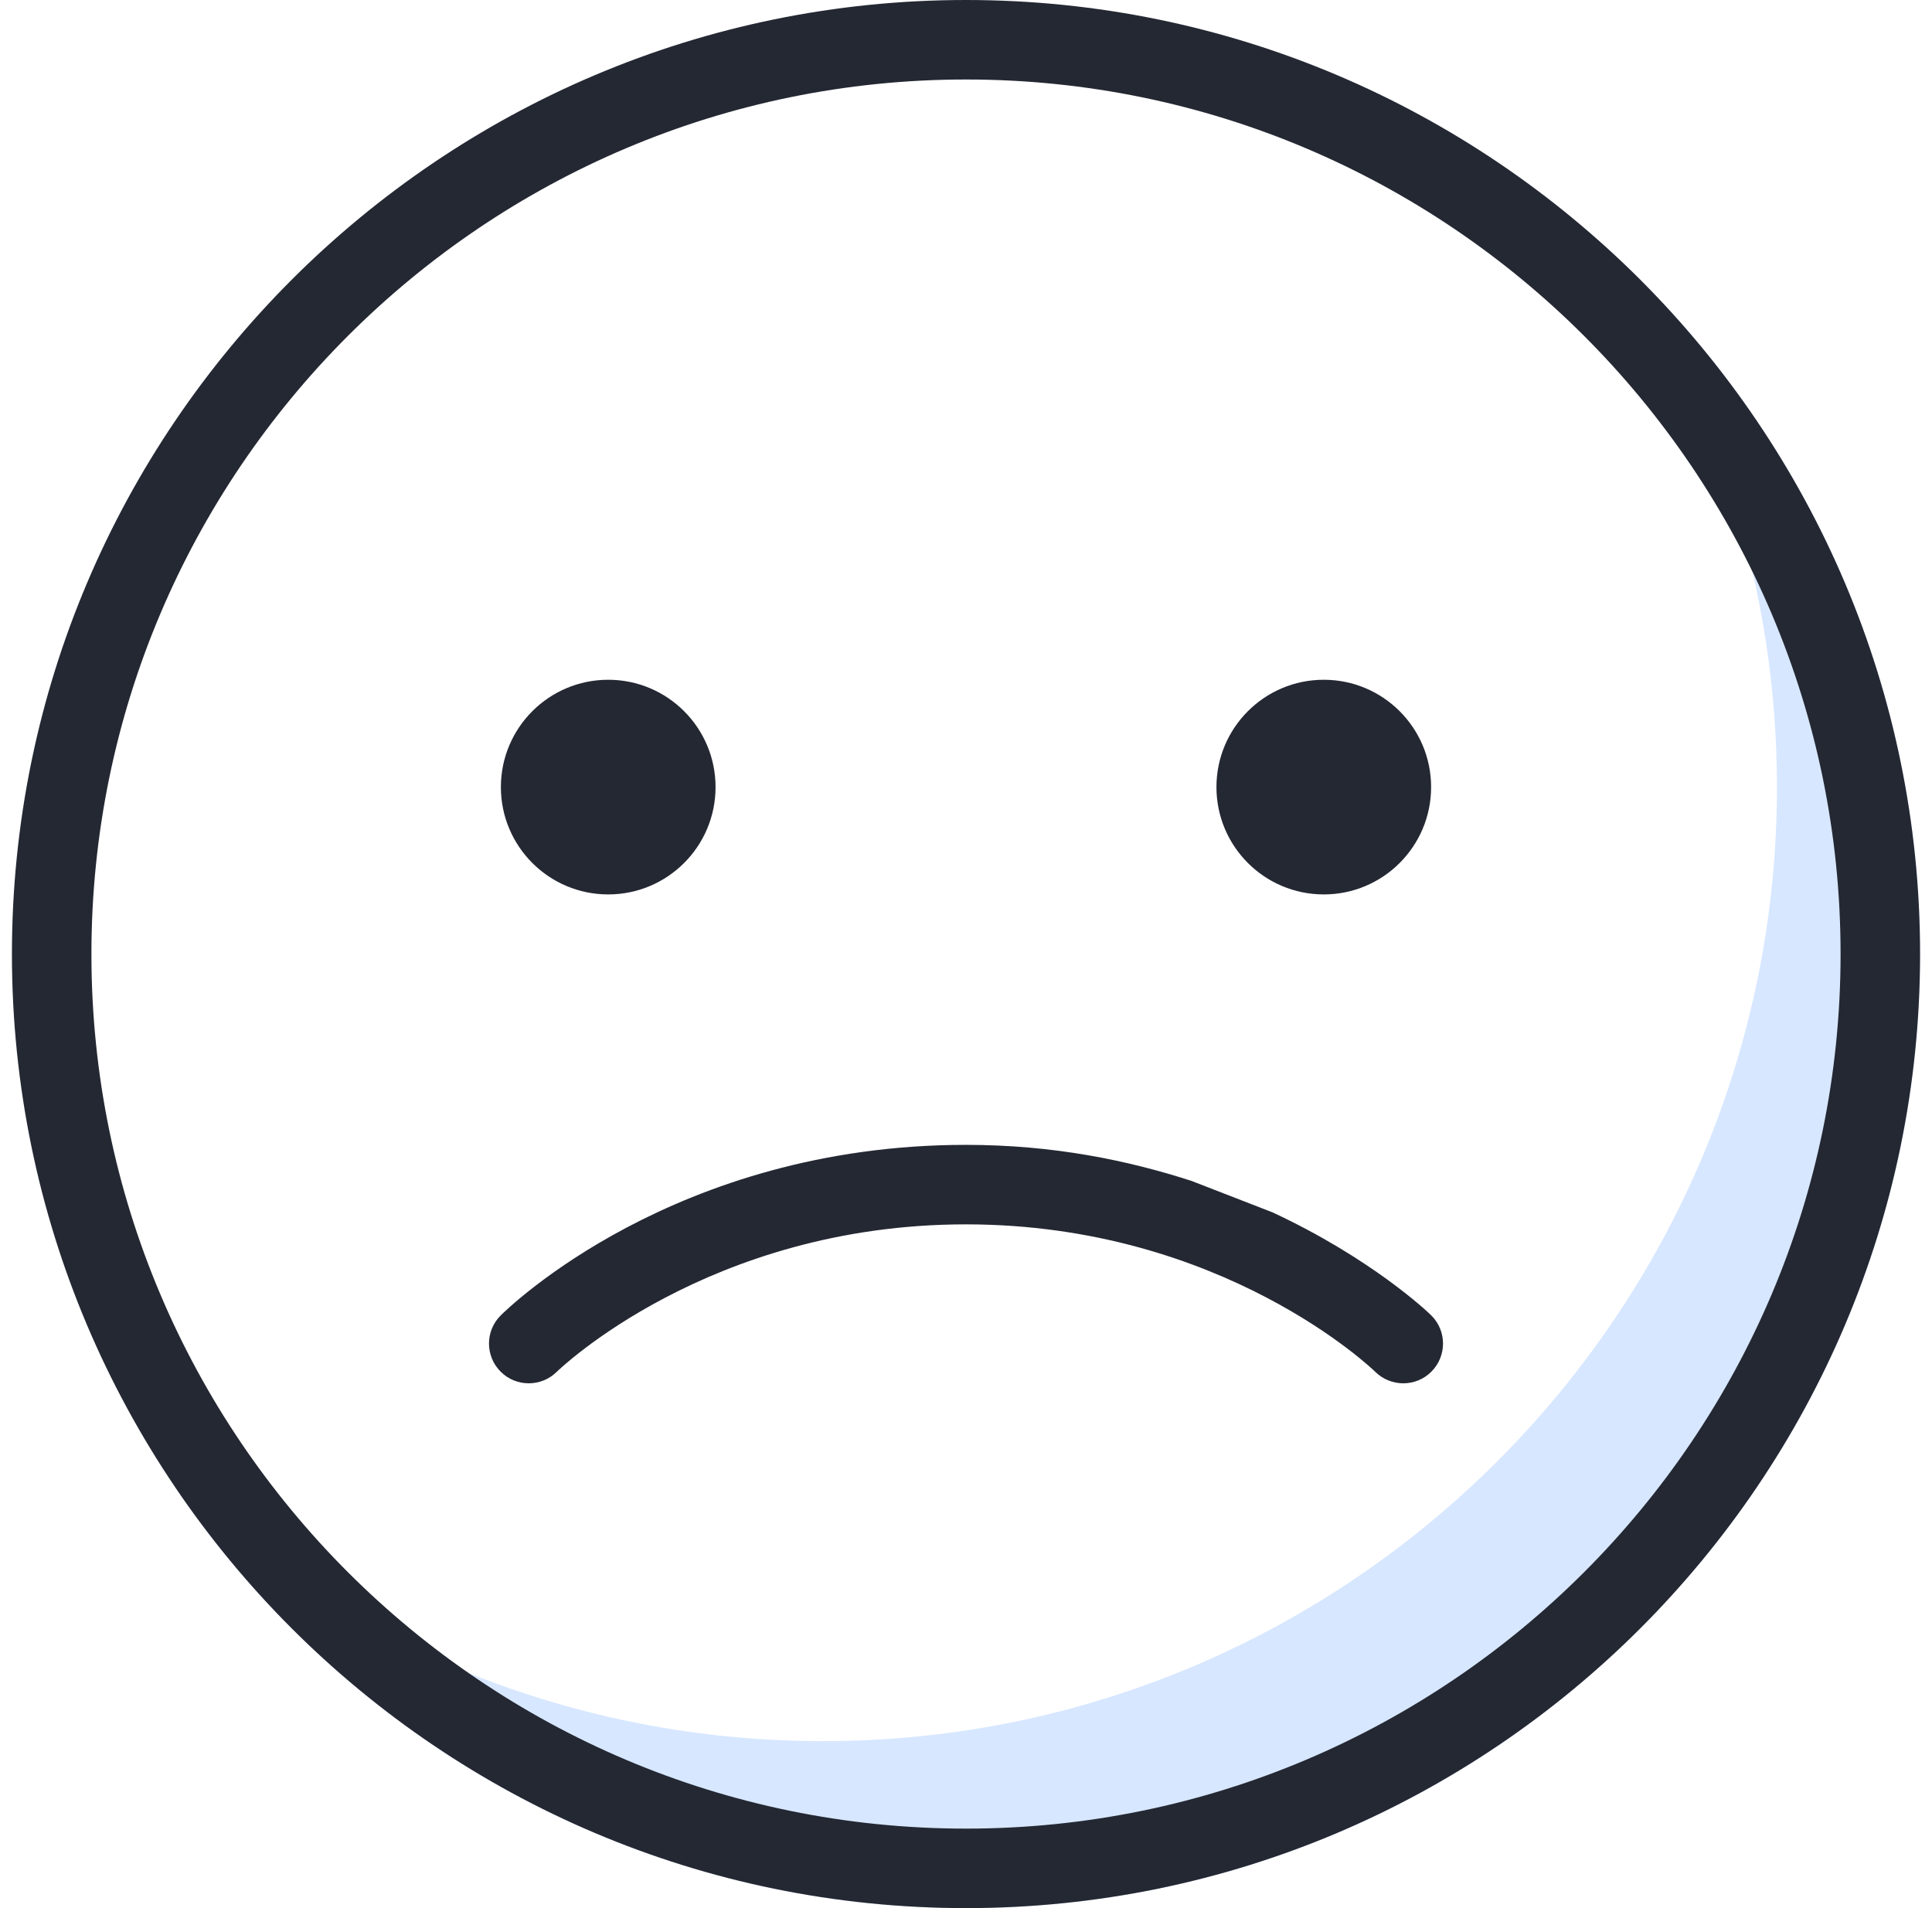 <?xml version="1.0" encoding="UTF-8"?>
<svg width="81px" height="80px" viewBox="0 0 81 80" version="1.1" xmlns="http://www.w3.org/2000/svg" xmlns:xlink="http://www.w3.org/1999/xlink">
    <title>SadFace</title>
    <g id="All-states" stroke="none" stroke-width="1" fill="none" fill-rule="evenodd">
        <g id="03_Exit-App" transform="translate(-147, -128)" fill-rule="nonzero">
            <g id="Group-2" transform="translate(16, 128)">
                <g id="SadFace" transform="translate(131, 0)">
                    <path d="M67.673,10.672 C75.558,17.983 80.5,28.425 80.5,40 C80.5,62.056 62.556,80 40.5,80 C26.706,80 14.519,72.981 7.326,62.326 C14.465,68.947 24.018,73 34.5,73 C56.556,73 74.5,55.056 74.5,33 C74.5,24.839 72.043,17.242 67.831,10.907 Z" id="Combined-Shape" fill="#D7E7FF"></path>
                    <path d="M40.5,0 C62.556,0 80.5,17.944 80.5,40 C80.5,62.056 62.556,80 40.5,80 C18.444,80 0.5,62.056 0.5,40 C0.5,17.944 18.444,0 40.5,0 Z M40.5,3.333 C20.282,3.333 3.833,19.782 3.833,40 C3.833,60.218 20.282,76.667 40.5,76.667 C60.718,76.667 77.167,60.218 77.167,40 C77.167,19.782 60.718,3.333 40.5,3.333 Z M25.5,28.5 C27.985,28.5 30,30.515 30,33 C30,35.485 27.985,37.5 25.5,37.5 C23.015,37.5 21,35.485 21,33 C21,30.515 23.015,28.5 25.5,28.5 Z M55.5,28.5 C57.985,28.5 60,30.515 60,33 C60,35.485 57.985,37.5 55.5,37.5 C53.015,37.5 51,35.485 51,33 C51,30.515 53.015,28.5 55.5,28.5 Z" id="Combined-Shape" fill="#242833"></path>
                    <path d="M49.962,49.514 C47.281,48.645 44.156,48 40.5,48 C40.5,48 40.498,48 40.495,48 C28.282,48 21.28,54.864 20.988,55.155 C20.339,55.804 20.339,56.856 20.987,57.507 C21.312,57.834 21.74,57.997 22.168,57.997 C22.592,57.997 23.016,57.837 23.342,57.515 C23.405,57.453 29.717,51.333 40.495,51.333 L40.5,51.333 C51.281,51.335 57.596,57.453 57.658,57.515 C58.314,58.161 59.366,58.158 60.013,57.507 C60.661,56.856 60.661,55.804 60.012,55.155 C59.848,54.99 57.496,52.763 53.358,50.833 L49.962,49.514 Z" id="Shape" fill="#242833"></path>
                </g>
            </g>
        </g>
    </g>
</svg>